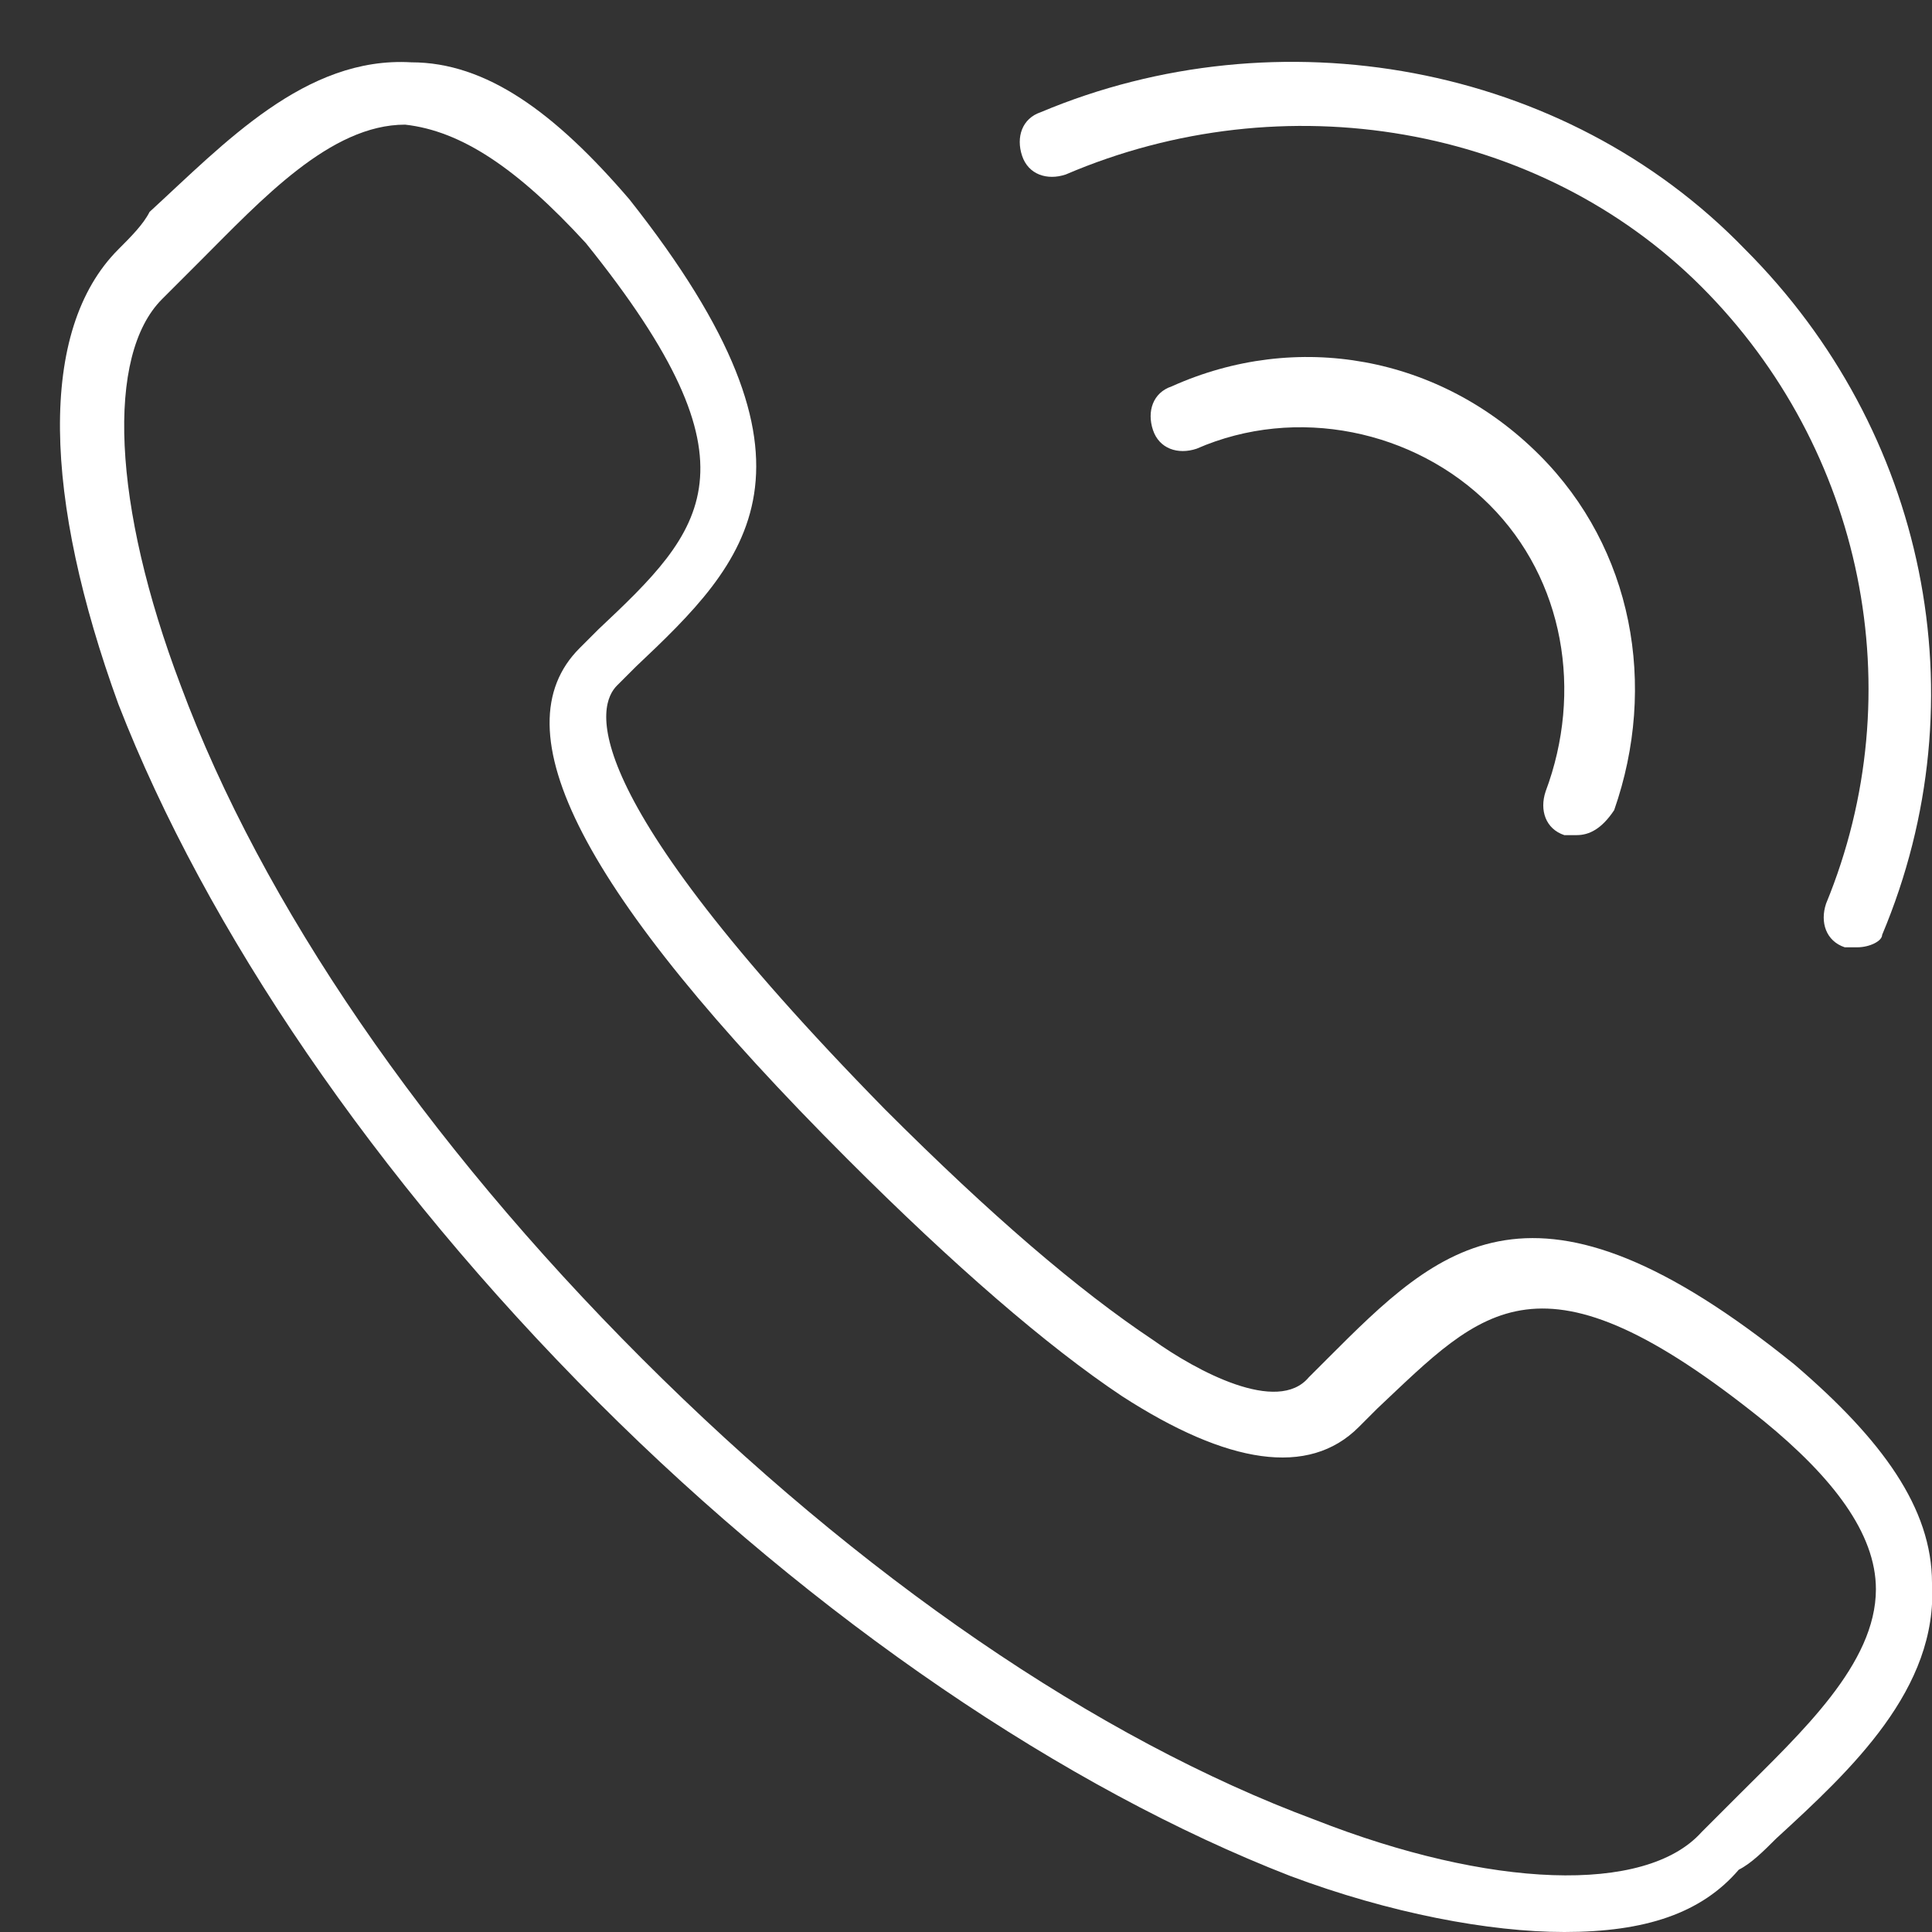 <?xml version="1.0" encoding="utf-8"?>
<!-- Generator: Adobe Illustrator 22.0.1, SVG Export Plug-In . SVG Version: 6.00 Build 0)  -->
<svg version="1.1" id="Layer_1" xmlns="http://www.w3.org/2000/svg" xmlns:xlink="http://www.w3.org/1999/xlink" x="0px" y="0px"
	 viewBox="0 0 31 31" style="enable-background:new 0 0 31 31;" xml:space="preserve">
<rect x="0" y="0" width="31" height="31" fill="#333333" stroke="none"/>
<style type="text/css">
	.st0{fill:#FFFFFF;}
</style>
<g>
	<g>
		<path class="st0" d="M25.1,31c-1.2,0-2.8-0.3-4.4-0.9c-3.6-1.4-7.6-4.1-11.1-7.6C6,18.9,3.3,14.9,1.9,11.3c-1.2-3.3-1.3-6,0-7.3
			c0.2-0.2,0.4-0.4,0.5-0.6C3.6,2.3,4.9,0.9,6.6,1c1.2,0,2.3,0.8,3.5,2.2c3.4,4.3,1.9,5.8,0.1,7.5l-0.3,0.3
			c-0.3,0.3-0.8,1.6,4.3,6.8c1.7,1.7,3.1,2.9,4.3,3.7c0.7,0.5,2,1.2,2.5,0.6l0.3-0.3c1.8-1.8,3.3-3.3,7.5,0.1
			c1.4,1.2,2.2,2.3,2.2,3.5c0.1,1.7-1.3,3-2.5,4.1c-0.2,0.2-0.4,0.4-0.6,0.5C27.3,30.7,26.4,31,25.1,31z M6.5,2
			C5.3,2,4.2,3.2,3.2,4.2C3,4.4,2.8,4.6,2.6,4.8C1.7,5.7,1.8,8.1,2.9,11c1.3,3.5,3.9,7.3,7.4,10.8s7.3,6.1,10.8,7.4
			c2.8,1.1,5.3,1.2,6.2,0.2c0.2-0.2,0.4-0.4,0.6-0.6c1-1,2.2-2.1,2.2-3.3c0-0.9-0.7-1.8-1.8-2.7c-3.6-2.9-4.5-1.8-6.2-0.2l-0.3,0.3
			c-0.8,0.8-2.1,0.6-3.8-0.5c-1.2-0.8-2.7-2.1-4.4-3.8l0,0c-4.3-4.3-5.6-6.9-4.3-8.2l0.3-0.3c1.7-1.6,2.7-2.6-0.2-6.2
			C8.3,2.7,7.4,2.1,6.5,2C6.5,2,6.5,2,6.5,2z"/>
	</g>
	<g>
		<path class="st0" d="M25.3,13.4c-0.1,0-0.1,0-0.2,0c-0.3-0.1-0.4-0.4-0.3-0.7c0.6-1.6,0.3-3.4-0.9-4.6c-1.2-1.2-3.1-1.6-4.7-0.9
			c-0.3,0.1-0.6,0-0.7-0.3c-0.1-0.3,0-0.6,0.3-0.7c2-0.9,4.3-0.5,5.9,1.1c1.5,1.5,1.9,3.7,1.2,5.7C25.7,13.3,25.5,13.4,25.3,13.4z"
			/>
		<path class="st0" d="M29.8,15.2c-0.1,0-0.1,0-0.2,0c-0.3-0.1-0.4-0.4-0.3-0.7c1.4-3.4,0.6-7.3-2-9.9C24.7,2,20.6,1.3,17.1,2.8
			c-0.3,0.1-0.6,0-0.7-0.3c-0.1-0.3,0-0.6,0.3-0.7C20.5,0.2,25.1,1,28,4c2.9,2.9,3.8,7.2,2.2,11C30.2,15.1,30,15.2,29.8,15.2z"/>
	</g>
</g>
</svg>

